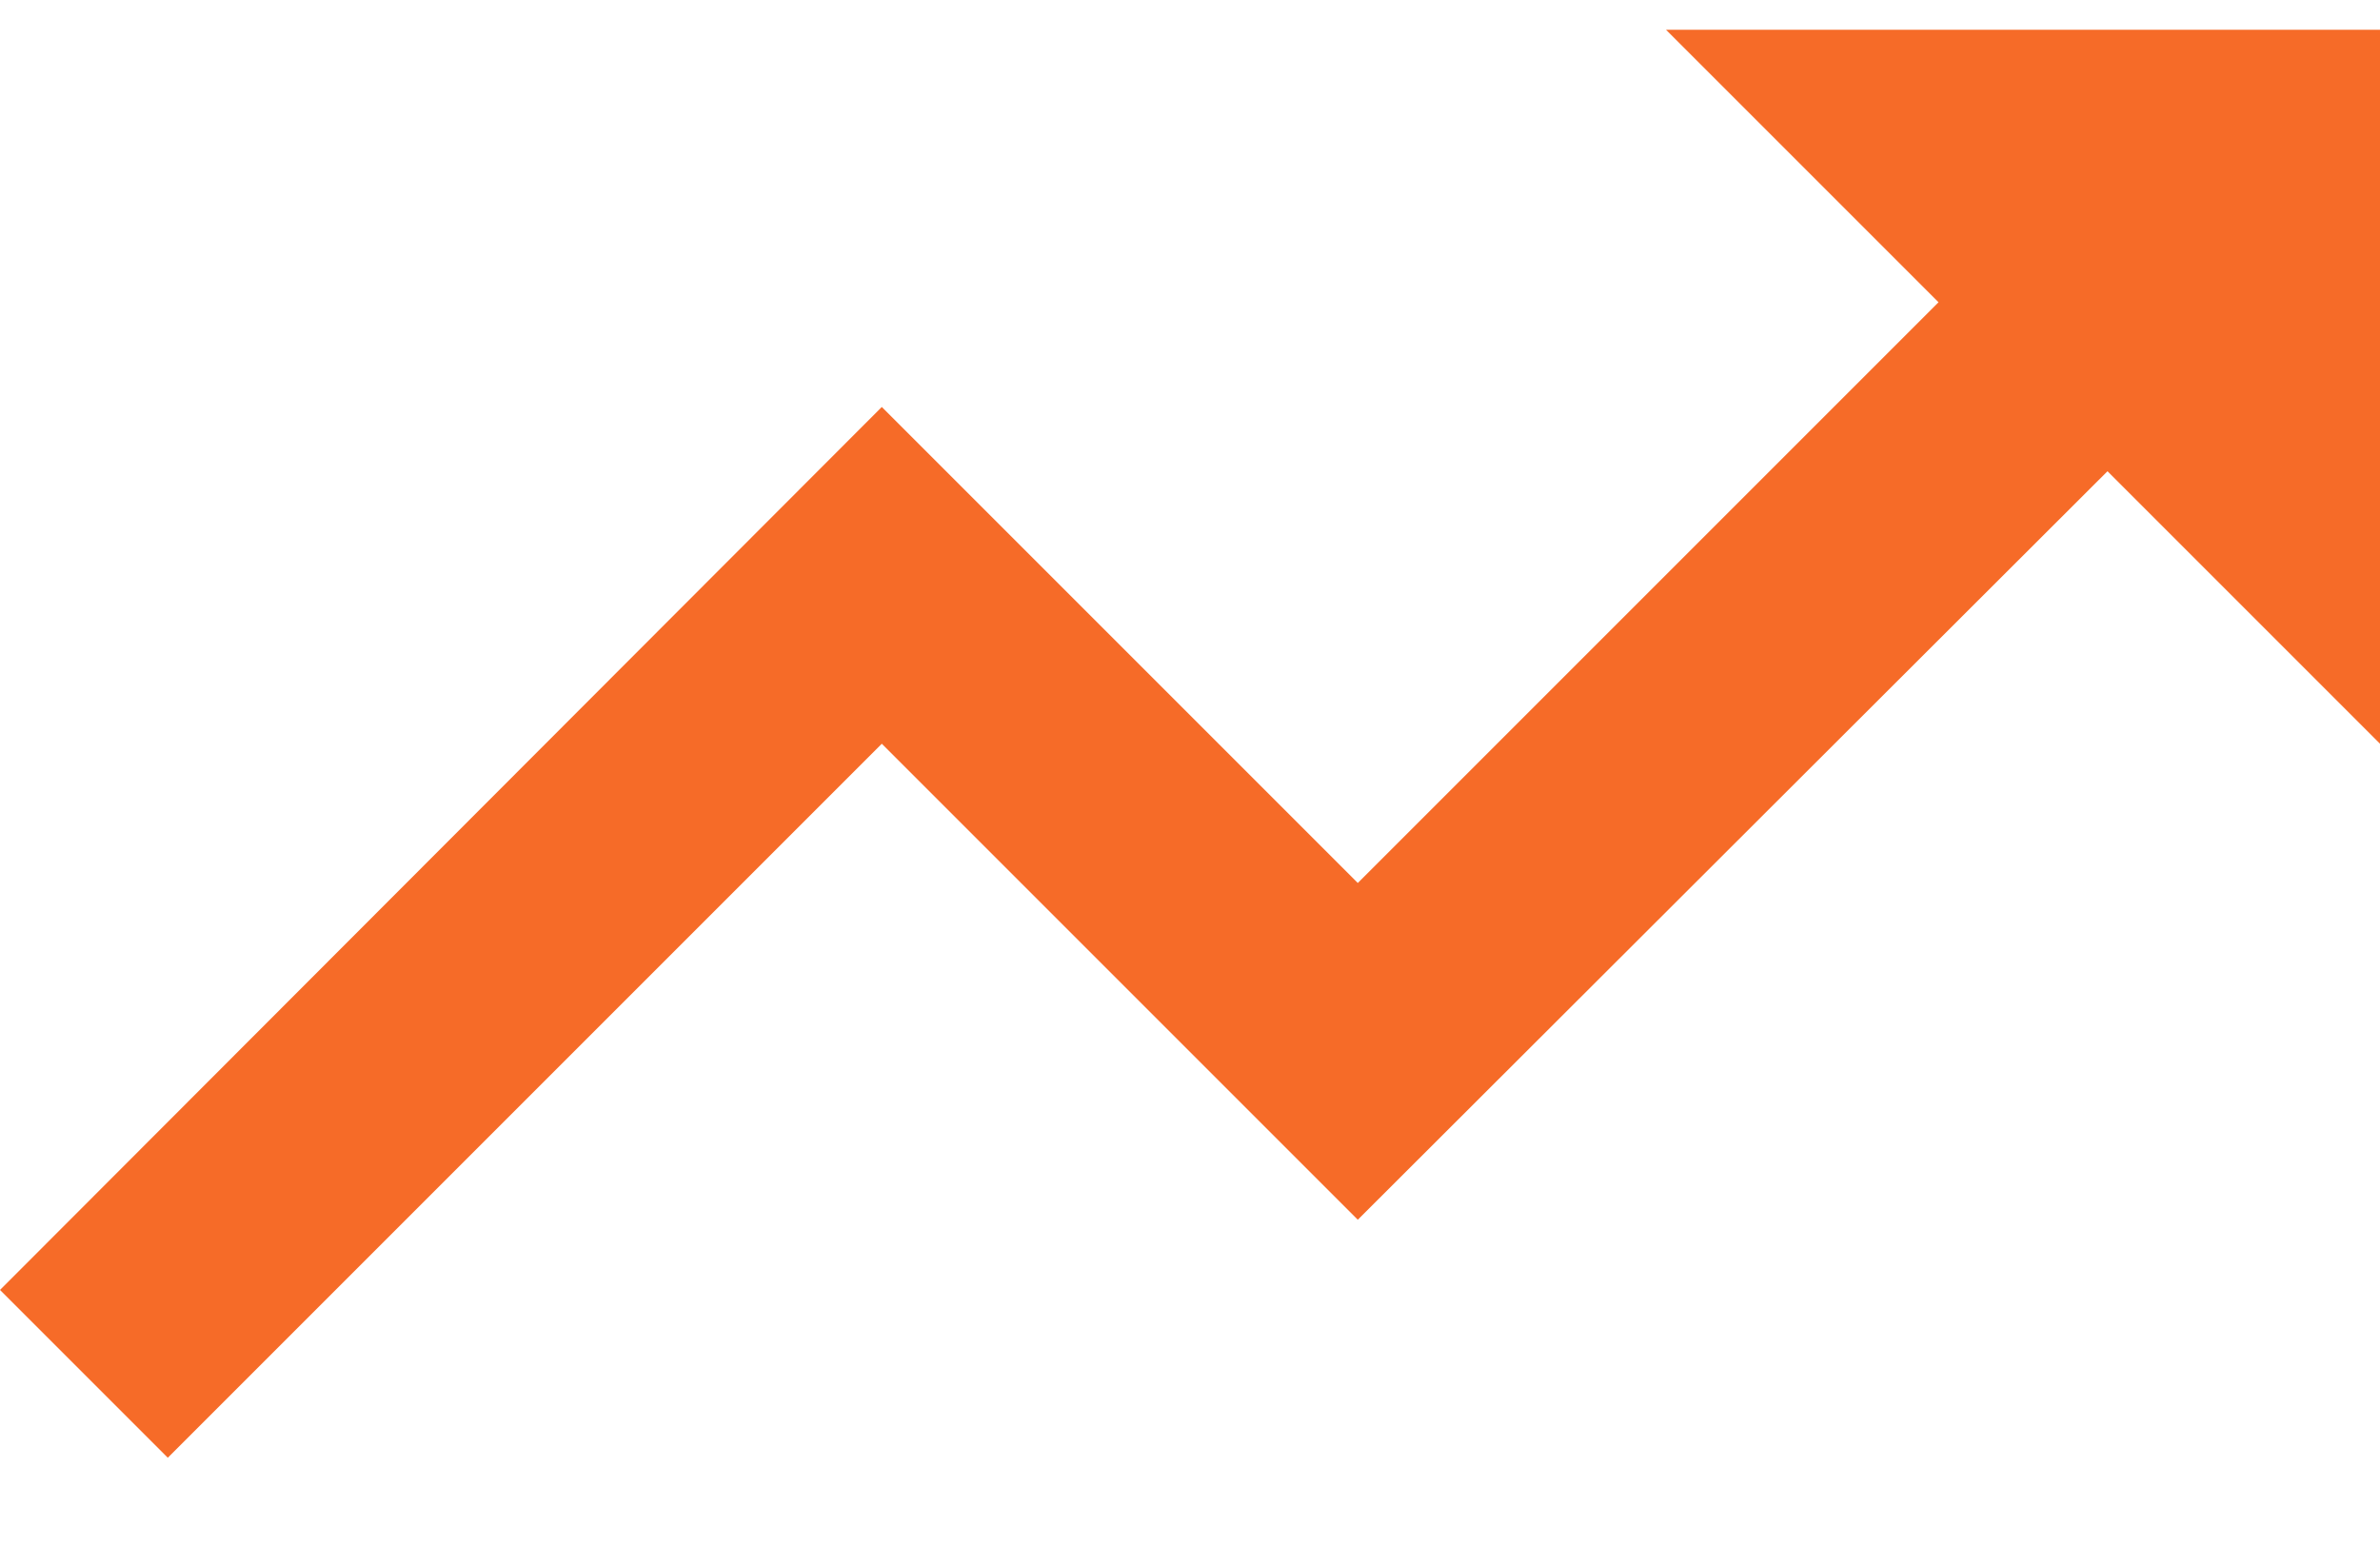 <?xml version="1.0" encoding="UTF-8"?>
<svg width="20px" height="13px" viewBox="0 0 20 13" version="1.1" xmlns="http://www.w3.org/2000/svg" xmlns:xlink="http://www.w3.org/1999/xlink">
    <!-- Generator: Sketch 56.3 (81716) - https://sketch.com -->
    <title>Path Copy 3</title>
    <desc>Created with Sketch.</desc>
    <g id="UX/UI" stroke="none" stroke-width="1" fill="none" fill-rule="evenodd">
        <g id="Homepage-#1-Copy" transform="translate(-618, -9883)" fill="#F66B28" fill-rule="nonzero">
            <polygon id="Path-Copy-3" points="632 9883.25 634.29 9885.54 629.41 9890.42 625.41 9886.42 618 9893.84 619.41 9895.25 625.41 9889.25 629.41 9893.25 635.71 9886.96 638 9889.25 638 9883.25"></polygon>
        </g>
    </g>
</svg>